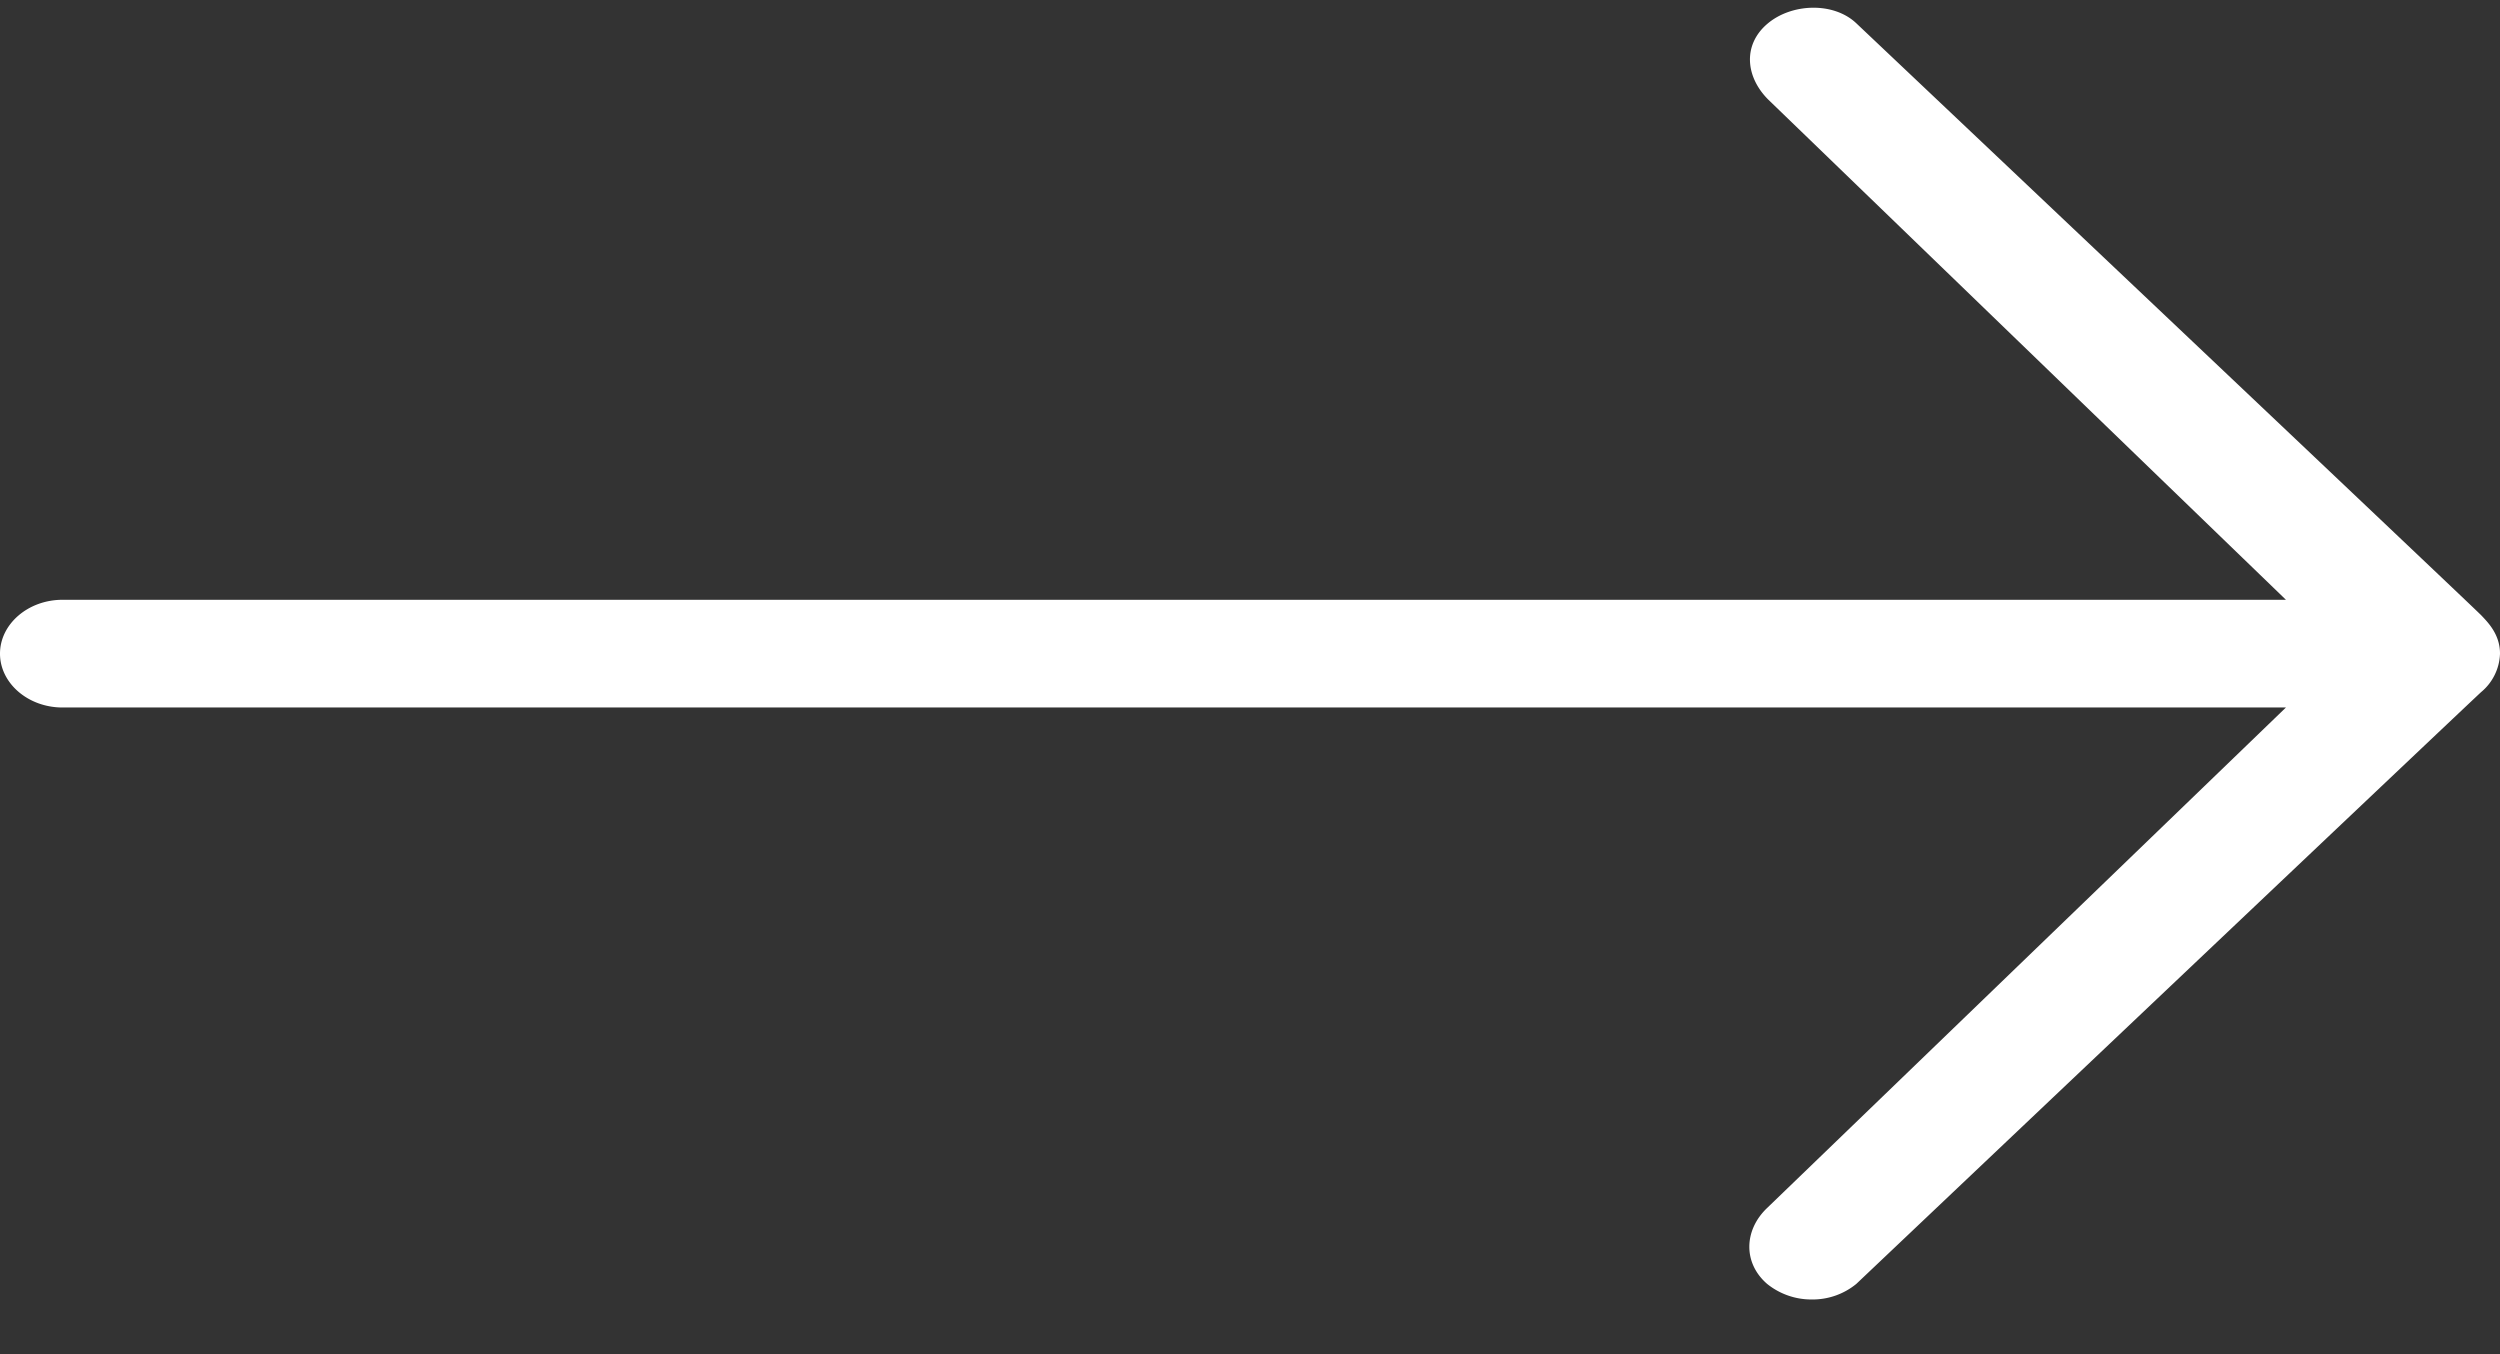 <svg width="24" height="13" xmlns="http://www.w3.org/2000/svg"><rect width="100%" height="100%" fill="#333333" stroke="none"/><path d="M16.965 12.326c-.232-.2-.225-.516 0-.73l4.98-4.804H.6c-.33 0-.6-.233-.6-.517 0-.284.27-.517.6-.517h21.345L16.972.953c-.217-.22-.24-.523-.007-.723.233-.2.637-.213.855-.007 0 0 5.94 5.62 6 5.684.06.064.18.18.18.368a.5.5 0 0 1-.18.368c-.06.052-6 5.683-6 5.683a.662.662 0 0 1-.428.149.677.677 0 0 1-.427-.149z" fill="#FFF" fill-rule="evenodd"/></svg>